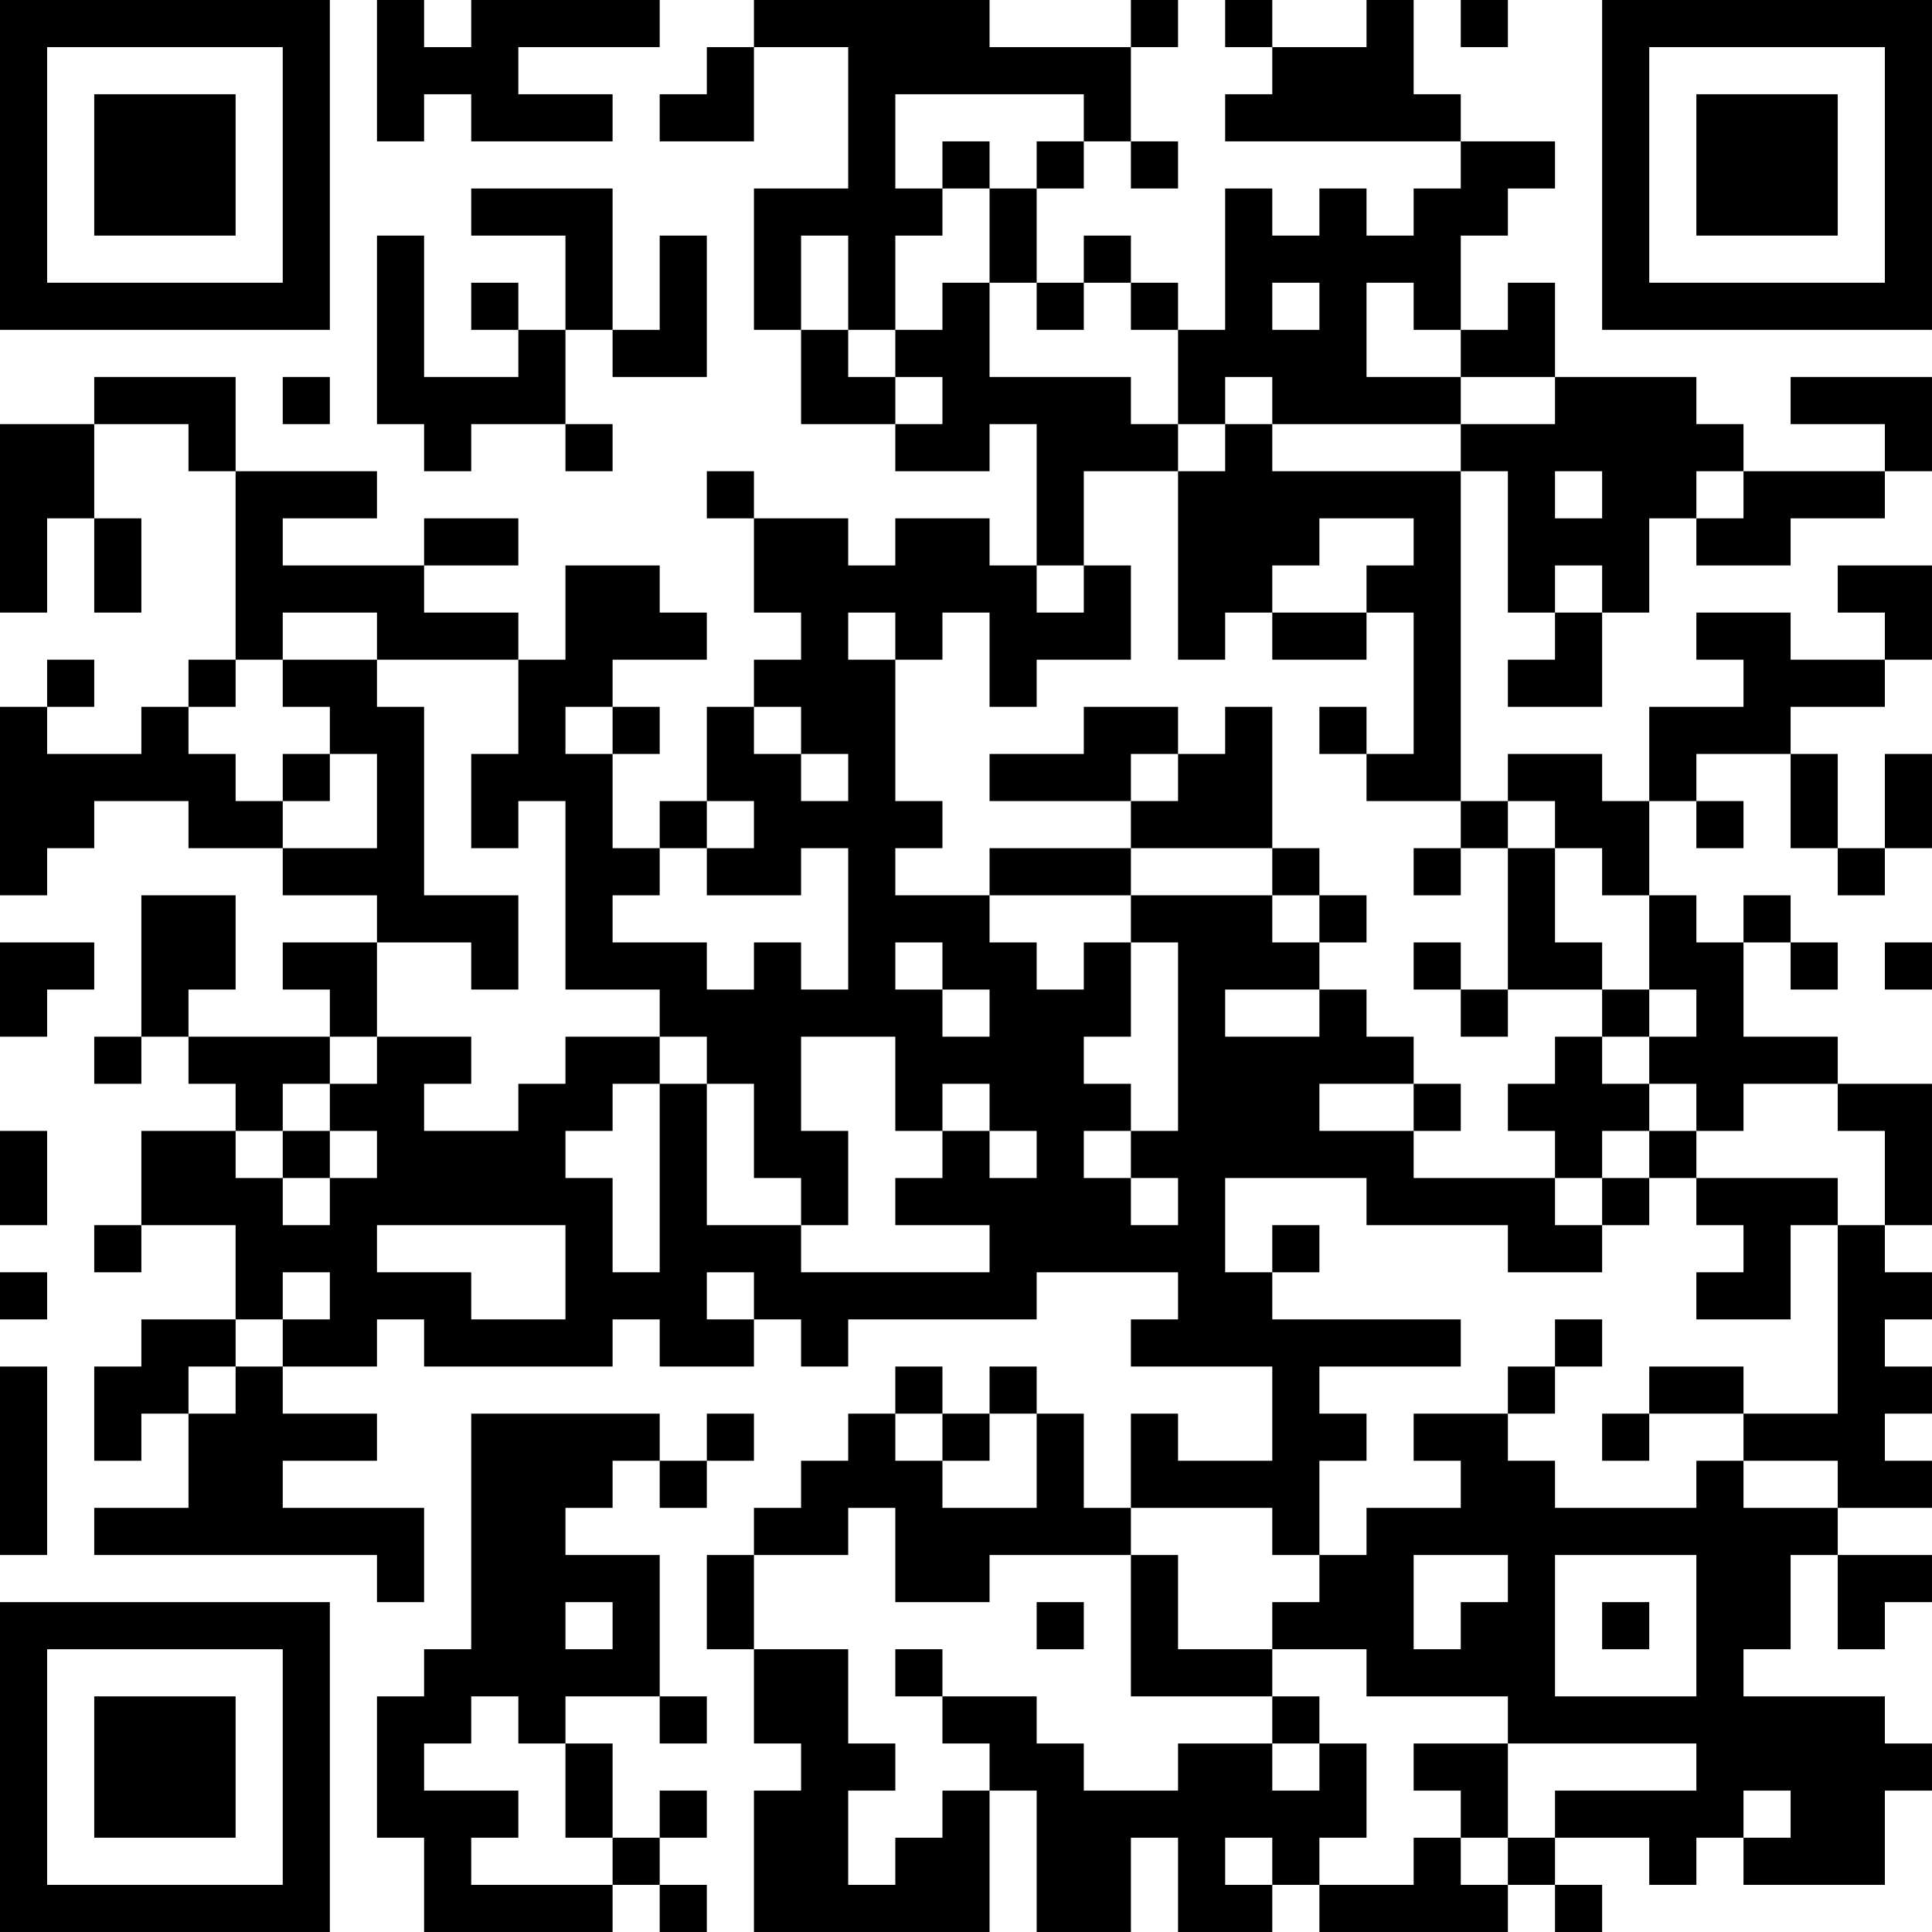 <?xml version="1.0" encoding="UTF-8"?>
<svg xmlns="http://www.w3.org/2000/svg" version="1.1" width="200" height="200" viewBox="0 0 200 200"><rect x="0" y="0" width="200" height="200" fill="#ffffff"/><g transform="scale(4.878)"><g transform="translate(0,0)"><path fill-rule="evenodd" d="M8 0L8 3L9 3L9 2L10 2L10 3L13 3L13 2L11 2L11 1L14 1L14 0L10 0L10 1L9 1L9 0ZM16 0L16 1L15 1L15 2L14 2L14 3L16 3L16 1L18 1L18 4L16 4L16 7L17 7L17 9L19 9L19 10L21 10L21 9L22 9L22 12L21 12L21 11L19 11L19 12L18 12L18 11L16 11L16 10L15 10L15 11L16 11L16 13L17 13L17 14L16 14L16 15L15 15L15 17L14 17L14 18L13 18L13 16L14 16L14 15L13 15L13 14L15 14L15 13L14 13L14 12L12 12L12 14L11 14L11 13L9 13L9 12L11 12L11 11L9 11L9 12L6 12L6 11L8 11L8 10L5 10L5 8L2 8L2 9L0 9L0 13L1 13L1 11L2 11L2 13L3 13L3 11L2 11L2 9L4 9L4 10L5 10L5 14L4 14L4 15L3 15L3 16L1 16L1 15L2 15L2 14L1 14L1 15L0 15L0 19L1 19L1 18L2 18L2 17L4 17L4 18L6 18L6 19L8 19L8 20L6 20L6 21L7 21L7 22L4 22L4 21L5 21L5 19L3 19L3 22L2 22L2 23L3 23L3 22L4 22L4 23L5 23L5 24L3 24L3 26L2 26L2 27L3 27L3 26L5 26L5 28L3 28L3 29L2 29L2 31L3 31L3 30L4 30L4 32L2 32L2 33L8 33L8 34L9 34L9 32L6 32L6 31L8 31L8 30L6 30L6 29L8 29L8 28L9 28L9 29L13 29L13 28L14 28L14 29L16 29L16 28L17 28L17 29L18 29L18 28L22 28L22 27L25 27L25 28L24 28L24 29L27 29L27 31L25 31L25 30L24 30L24 32L23 32L23 30L22 30L22 29L21 29L21 30L20 30L20 29L19 29L19 30L18 30L18 31L17 31L17 32L16 32L16 33L15 33L15 35L16 35L16 37L17 37L17 38L16 38L16 41L21 41L21 38L22 38L22 41L24 41L24 39L25 39L25 41L27 41L27 40L28 40L28 41L32 41L32 40L33 40L33 41L34 41L34 40L33 40L33 39L35 39L35 40L36 40L36 39L37 39L37 40L40 40L40 38L41 38L41 37L40 37L40 36L37 36L37 35L38 35L38 33L39 33L39 35L40 35L40 34L41 34L41 33L39 33L39 32L41 32L41 31L40 31L40 30L41 30L41 29L40 29L40 28L41 28L41 27L40 27L40 26L41 26L41 23L39 23L39 22L37 22L37 20L38 20L38 21L39 21L39 20L38 20L38 19L37 19L37 20L36 20L36 19L35 19L35 17L36 17L36 18L37 18L37 17L36 17L36 16L38 16L38 18L39 18L39 19L40 19L40 18L41 18L41 16L40 16L40 18L39 18L39 16L38 16L38 15L40 15L40 14L41 14L41 12L39 12L39 13L40 13L40 14L38 14L38 13L36 13L36 14L37 14L37 15L35 15L35 17L34 17L34 16L32 16L32 17L31 17L31 10L32 10L32 13L33 13L33 14L32 14L32 15L34 15L34 13L35 13L35 11L36 11L36 12L38 12L38 11L40 11L40 10L41 10L41 8L38 8L38 9L40 9L40 10L37 10L37 9L36 9L36 8L33 8L33 6L32 6L32 7L31 7L31 5L32 5L32 4L33 4L33 3L31 3L31 2L30 2L30 0L29 0L29 1L27 1L27 0L26 0L26 1L27 1L27 2L26 2L26 3L31 3L31 4L30 4L30 5L29 5L29 4L28 4L28 5L27 5L27 4L26 4L26 7L25 7L25 6L24 6L24 5L23 5L23 6L22 6L22 4L23 4L23 3L24 3L24 4L25 4L25 3L24 3L24 1L25 1L25 0L24 0L24 1L21 1L21 0ZM31 0L31 1L32 1L32 0ZM19 2L19 4L20 4L20 5L19 5L19 7L18 7L18 5L17 5L17 7L18 7L18 8L19 8L19 9L20 9L20 8L19 8L19 7L20 7L20 6L21 6L21 8L24 8L24 9L25 9L25 10L23 10L23 12L22 12L22 13L23 13L23 12L24 12L24 14L22 14L22 15L21 15L21 13L20 13L20 14L19 14L19 13L18 13L18 14L19 14L19 17L20 17L20 18L19 18L19 19L21 19L21 20L22 20L22 21L23 21L23 20L24 20L24 22L23 22L23 23L24 23L24 24L23 24L23 25L24 25L24 26L25 26L25 25L24 25L24 24L25 24L25 20L24 20L24 19L27 19L27 20L28 20L28 21L26 21L26 22L28 22L28 21L29 21L29 22L30 22L30 23L28 23L28 24L30 24L30 25L33 25L33 26L34 26L34 27L32 27L32 26L29 26L29 25L26 25L26 27L27 27L27 28L31 28L31 29L28 29L28 30L29 30L29 31L28 31L28 33L27 33L27 32L24 32L24 33L21 33L21 34L19 34L19 32L18 32L18 33L16 33L16 35L18 35L18 37L19 37L19 38L18 38L18 40L19 40L19 39L20 39L20 38L21 38L21 37L20 37L20 36L22 36L22 37L23 37L23 38L25 38L25 37L27 37L27 38L28 38L28 37L29 37L29 39L28 39L28 40L30 40L30 39L31 39L31 40L32 40L32 39L33 39L33 38L36 38L36 37L32 37L32 36L29 36L29 35L27 35L27 34L28 34L28 33L29 33L29 32L31 32L31 31L30 31L30 30L32 30L32 31L33 31L33 32L36 32L36 31L37 31L37 32L39 32L39 31L37 31L37 30L39 30L39 26L40 26L40 24L39 24L39 23L37 23L37 24L36 24L36 23L35 23L35 22L36 22L36 21L35 21L35 19L34 19L34 18L33 18L33 17L32 17L32 18L31 18L31 17L29 17L29 16L30 16L30 13L29 13L29 12L30 12L30 11L28 11L28 12L27 12L27 13L26 13L26 14L25 14L25 10L26 10L26 9L27 9L27 10L31 10L31 9L33 9L33 8L31 8L31 7L30 7L30 6L29 6L29 8L31 8L31 9L27 9L27 8L26 8L26 9L25 9L25 7L24 7L24 6L23 6L23 7L22 7L22 6L21 6L21 4L22 4L22 3L23 3L23 2ZM20 3L20 4L21 4L21 3ZM10 4L10 5L12 5L12 7L11 7L11 6L10 6L10 7L11 7L11 8L9 8L9 5L8 5L8 9L9 9L9 10L10 10L10 9L12 9L12 10L13 10L13 9L12 9L12 7L13 7L13 8L15 8L15 5L14 5L14 7L13 7L13 4ZM27 6L27 7L28 7L28 6ZM6 8L6 9L7 9L7 8ZM33 10L33 11L34 11L34 10ZM36 10L36 11L37 11L37 10ZM33 12L33 13L34 13L34 12ZM6 13L6 14L5 14L5 15L4 15L4 16L5 16L5 17L6 17L6 18L8 18L8 16L7 16L7 15L6 15L6 14L8 14L8 15L9 15L9 19L11 19L11 21L10 21L10 20L8 20L8 22L7 22L7 23L6 23L6 24L5 24L5 25L6 25L6 26L7 26L7 25L8 25L8 24L7 24L7 23L8 23L8 22L10 22L10 23L9 23L9 24L11 24L11 23L12 23L12 22L14 22L14 23L13 23L13 24L12 24L12 25L13 25L13 27L14 27L14 23L15 23L15 26L17 26L17 27L21 27L21 26L19 26L19 25L20 25L20 24L21 24L21 25L22 25L22 24L21 24L21 23L20 23L20 24L19 24L19 22L17 22L17 24L18 24L18 26L17 26L17 25L16 25L16 23L15 23L15 22L14 22L14 21L12 21L12 17L11 17L11 18L10 18L10 16L11 16L11 14L8 14L8 13ZM27 13L27 14L29 14L29 13ZM12 15L12 16L13 16L13 15ZM16 15L16 16L17 16L17 17L18 17L18 16L17 16L17 15ZM23 15L23 16L21 16L21 17L24 17L24 18L21 18L21 19L24 19L24 18L27 18L27 19L28 19L28 20L29 20L29 19L28 19L28 18L27 18L27 15L26 15L26 16L25 16L25 15ZM28 15L28 16L29 16L29 15ZM6 16L6 17L7 17L7 16ZM24 16L24 17L25 17L25 16ZM15 17L15 18L14 18L14 19L13 19L13 20L15 20L15 21L16 21L16 20L17 20L17 21L18 21L18 18L17 18L17 19L15 19L15 18L16 18L16 17ZM30 18L30 19L31 19L31 18ZM32 18L32 21L31 21L31 20L30 20L30 21L31 21L31 22L32 22L32 21L34 21L34 22L33 22L33 23L32 23L32 24L33 24L33 25L34 25L34 26L35 26L35 25L36 25L36 26L37 26L37 27L36 27L36 28L38 28L38 26L39 26L39 25L36 25L36 24L35 24L35 23L34 23L34 22L35 22L35 21L34 21L34 20L33 20L33 18ZM0 20L0 22L1 22L1 21L2 21L2 20ZM19 20L19 21L20 21L20 22L21 22L21 21L20 21L20 20ZM40 20L40 21L41 21L41 20ZM30 23L30 24L31 24L31 23ZM0 24L0 26L1 26L1 24ZM6 24L6 25L7 25L7 24ZM34 24L34 25L35 25L35 24ZM8 26L8 27L10 27L10 28L12 28L12 26ZM27 26L27 27L28 27L28 26ZM0 27L0 28L1 28L1 27ZM6 27L6 28L5 28L5 29L4 29L4 30L5 30L5 29L6 29L6 28L7 28L7 27ZM15 27L15 28L16 28L16 27ZM33 28L33 29L32 29L32 30L33 30L33 29L34 29L34 28ZM0 29L0 33L1 33L1 29ZM35 29L35 30L34 30L34 31L35 31L35 30L37 30L37 29ZM10 30L10 35L9 35L9 36L8 36L8 39L9 39L9 41L13 41L13 40L14 40L14 41L15 41L15 40L14 40L14 39L15 39L15 38L14 38L14 39L13 39L13 37L12 37L12 36L14 36L14 37L15 37L15 36L14 36L14 33L12 33L12 32L13 32L13 31L14 31L14 32L15 32L15 31L16 31L16 30L15 30L15 31L14 31L14 30ZM19 30L19 31L20 31L20 32L22 32L22 30L21 30L21 31L20 31L20 30ZM24 33L24 36L27 36L27 37L28 37L28 36L27 36L27 35L25 35L25 33ZM30 33L30 35L31 35L31 34L32 34L32 33ZM33 33L33 36L36 36L36 33ZM12 34L12 35L13 35L13 34ZM22 34L22 35L23 35L23 34ZM34 34L34 35L35 35L35 34ZM19 35L19 36L20 36L20 35ZM10 36L10 37L9 37L9 38L11 38L11 39L10 39L10 40L13 40L13 39L12 39L12 37L11 37L11 36ZM30 37L30 38L31 38L31 39L32 39L32 37ZM37 38L37 39L38 39L38 38ZM26 39L26 40L27 40L27 39ZM0 0L0 7L7 7L7 0ZM1 1L1 6L6 6L6 1ZM2 2L2 5L5 5L5 2ZM34 0L34 7L41 7L41 0ZM35 1L35 6L40 6L40 1ZM36 2L36 5L39 5L39 2ZM0 34L0 41L7 41L7 34ZM1 35L1 40L6 40L6 35ZM2 36L2 39L5 39L5 36Z" fill="#000000"/></g></g></svg>
